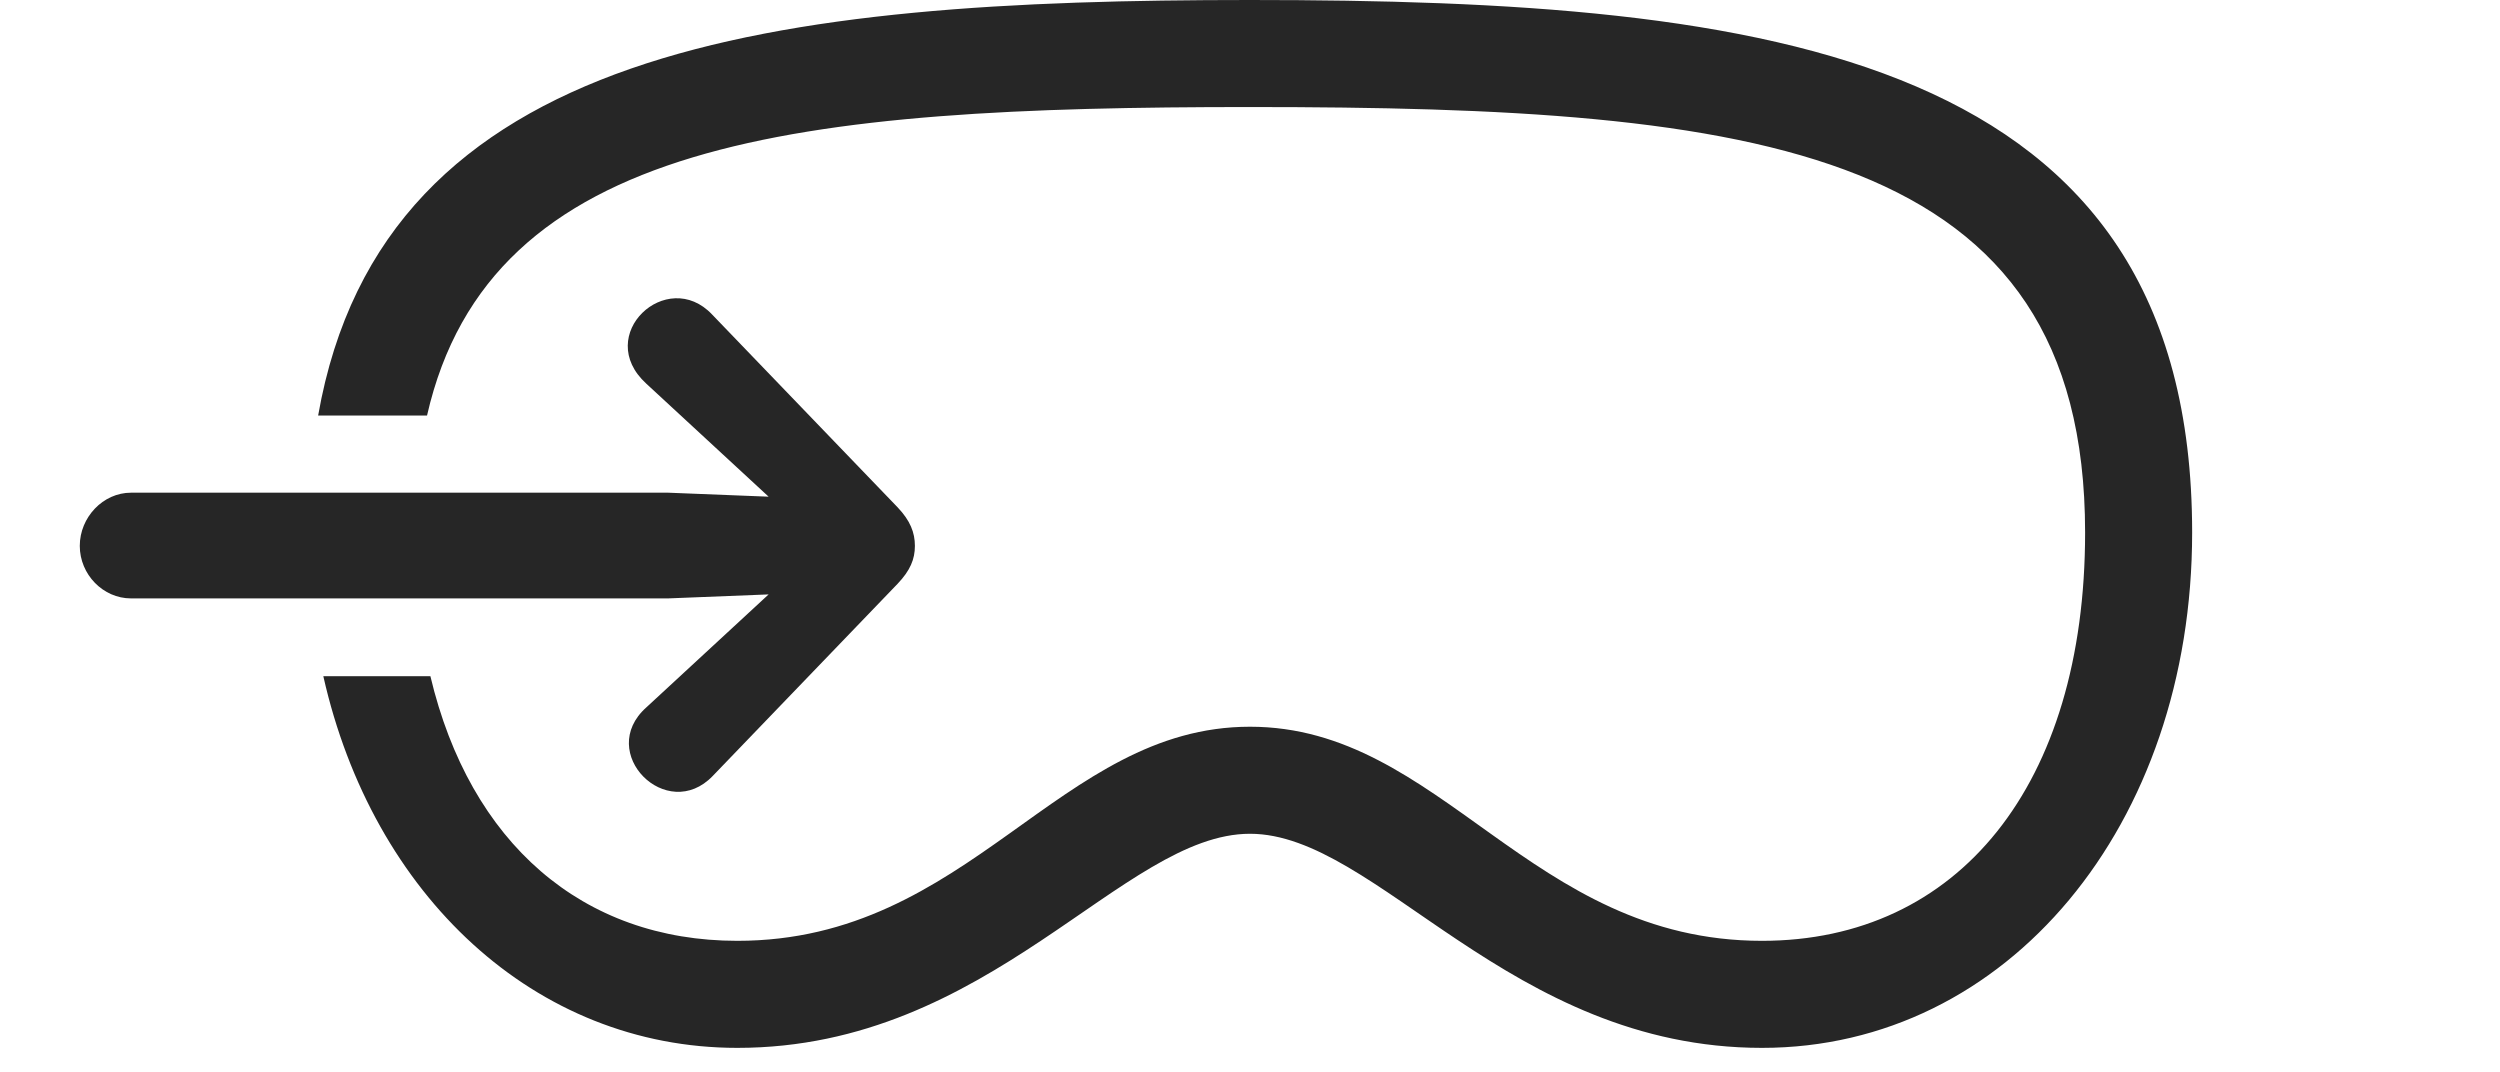 <?xml version="1.0" encoding="UTF-8"?>
<!--Generator: Apple Native CoreSVG 232.5-->
<!DOCTYPE svg
PUBLIC "-//W3C//DTD SVG 1.1//EN"
       "http://www.w3.org/Graphics/SVG/1.1/DTD/svg11.dtd">
<svg version="1.1" xmlns="http://www.w3.org/2000/svg" xmlns:xlink="http://www.w3.org/1999/xlink" width="183.594" height="78.76">
 <g>
  <rect height="78.76" opacity="0" width="183.594" x="0" y="0"/>
  <path d="M160.986 39.111C160.986 60.596 147.412 76.953 129.395 76.953C110.84 76.953 101.123 61.23 91.797 61.23C82.422 61.23 72.754 76.953 54.15 76.953C39.269 76.953 27.368 65.733 23.744 49.658L31.607 49.658C34.514 61.906 42.766 69.092 54.15 69.092C71.24 69.092 77.734 53.369 91.797 53.369C105.859 53.369 112.354 69.092 129.395 69.092C143.799 69.092 153.125 57.666 153.125 39.111C153.125 10.742 129.15 7.861 91.797 7.861C58.608 7.861 35.992 10.168 31.36 30.518L23.363 30.518C28.143 3.281 56.972 0 91.797 0C130.029 0 160.986 3.906 160.986 39.111Z" fill="#000000" fill-opacity="0.85"/>
  <path d="M9.619 43.945L49.072 43.945L56.445 43.652L47.461 51.953C43.75 55.273 48.975 60.498 52.344 56.982L65.918 42.871C66.846 41.895 67.188 41.065 67.188 40.088C67.188 39.111 66.846 38.232 65.918 37.256L52.295 23.096C48.975 19.58 43.555 24.609 47.461 28.174L56.445 36.475L49.072 36.182L9.619 36.182C7.568 36.182 5.859 37.988 5.859 40.088C5.859 42.188 7.568 43.945 9.619 43.945Z" fill="#000000" fill-opacity="0.85"/>
 </g>
</svg>
